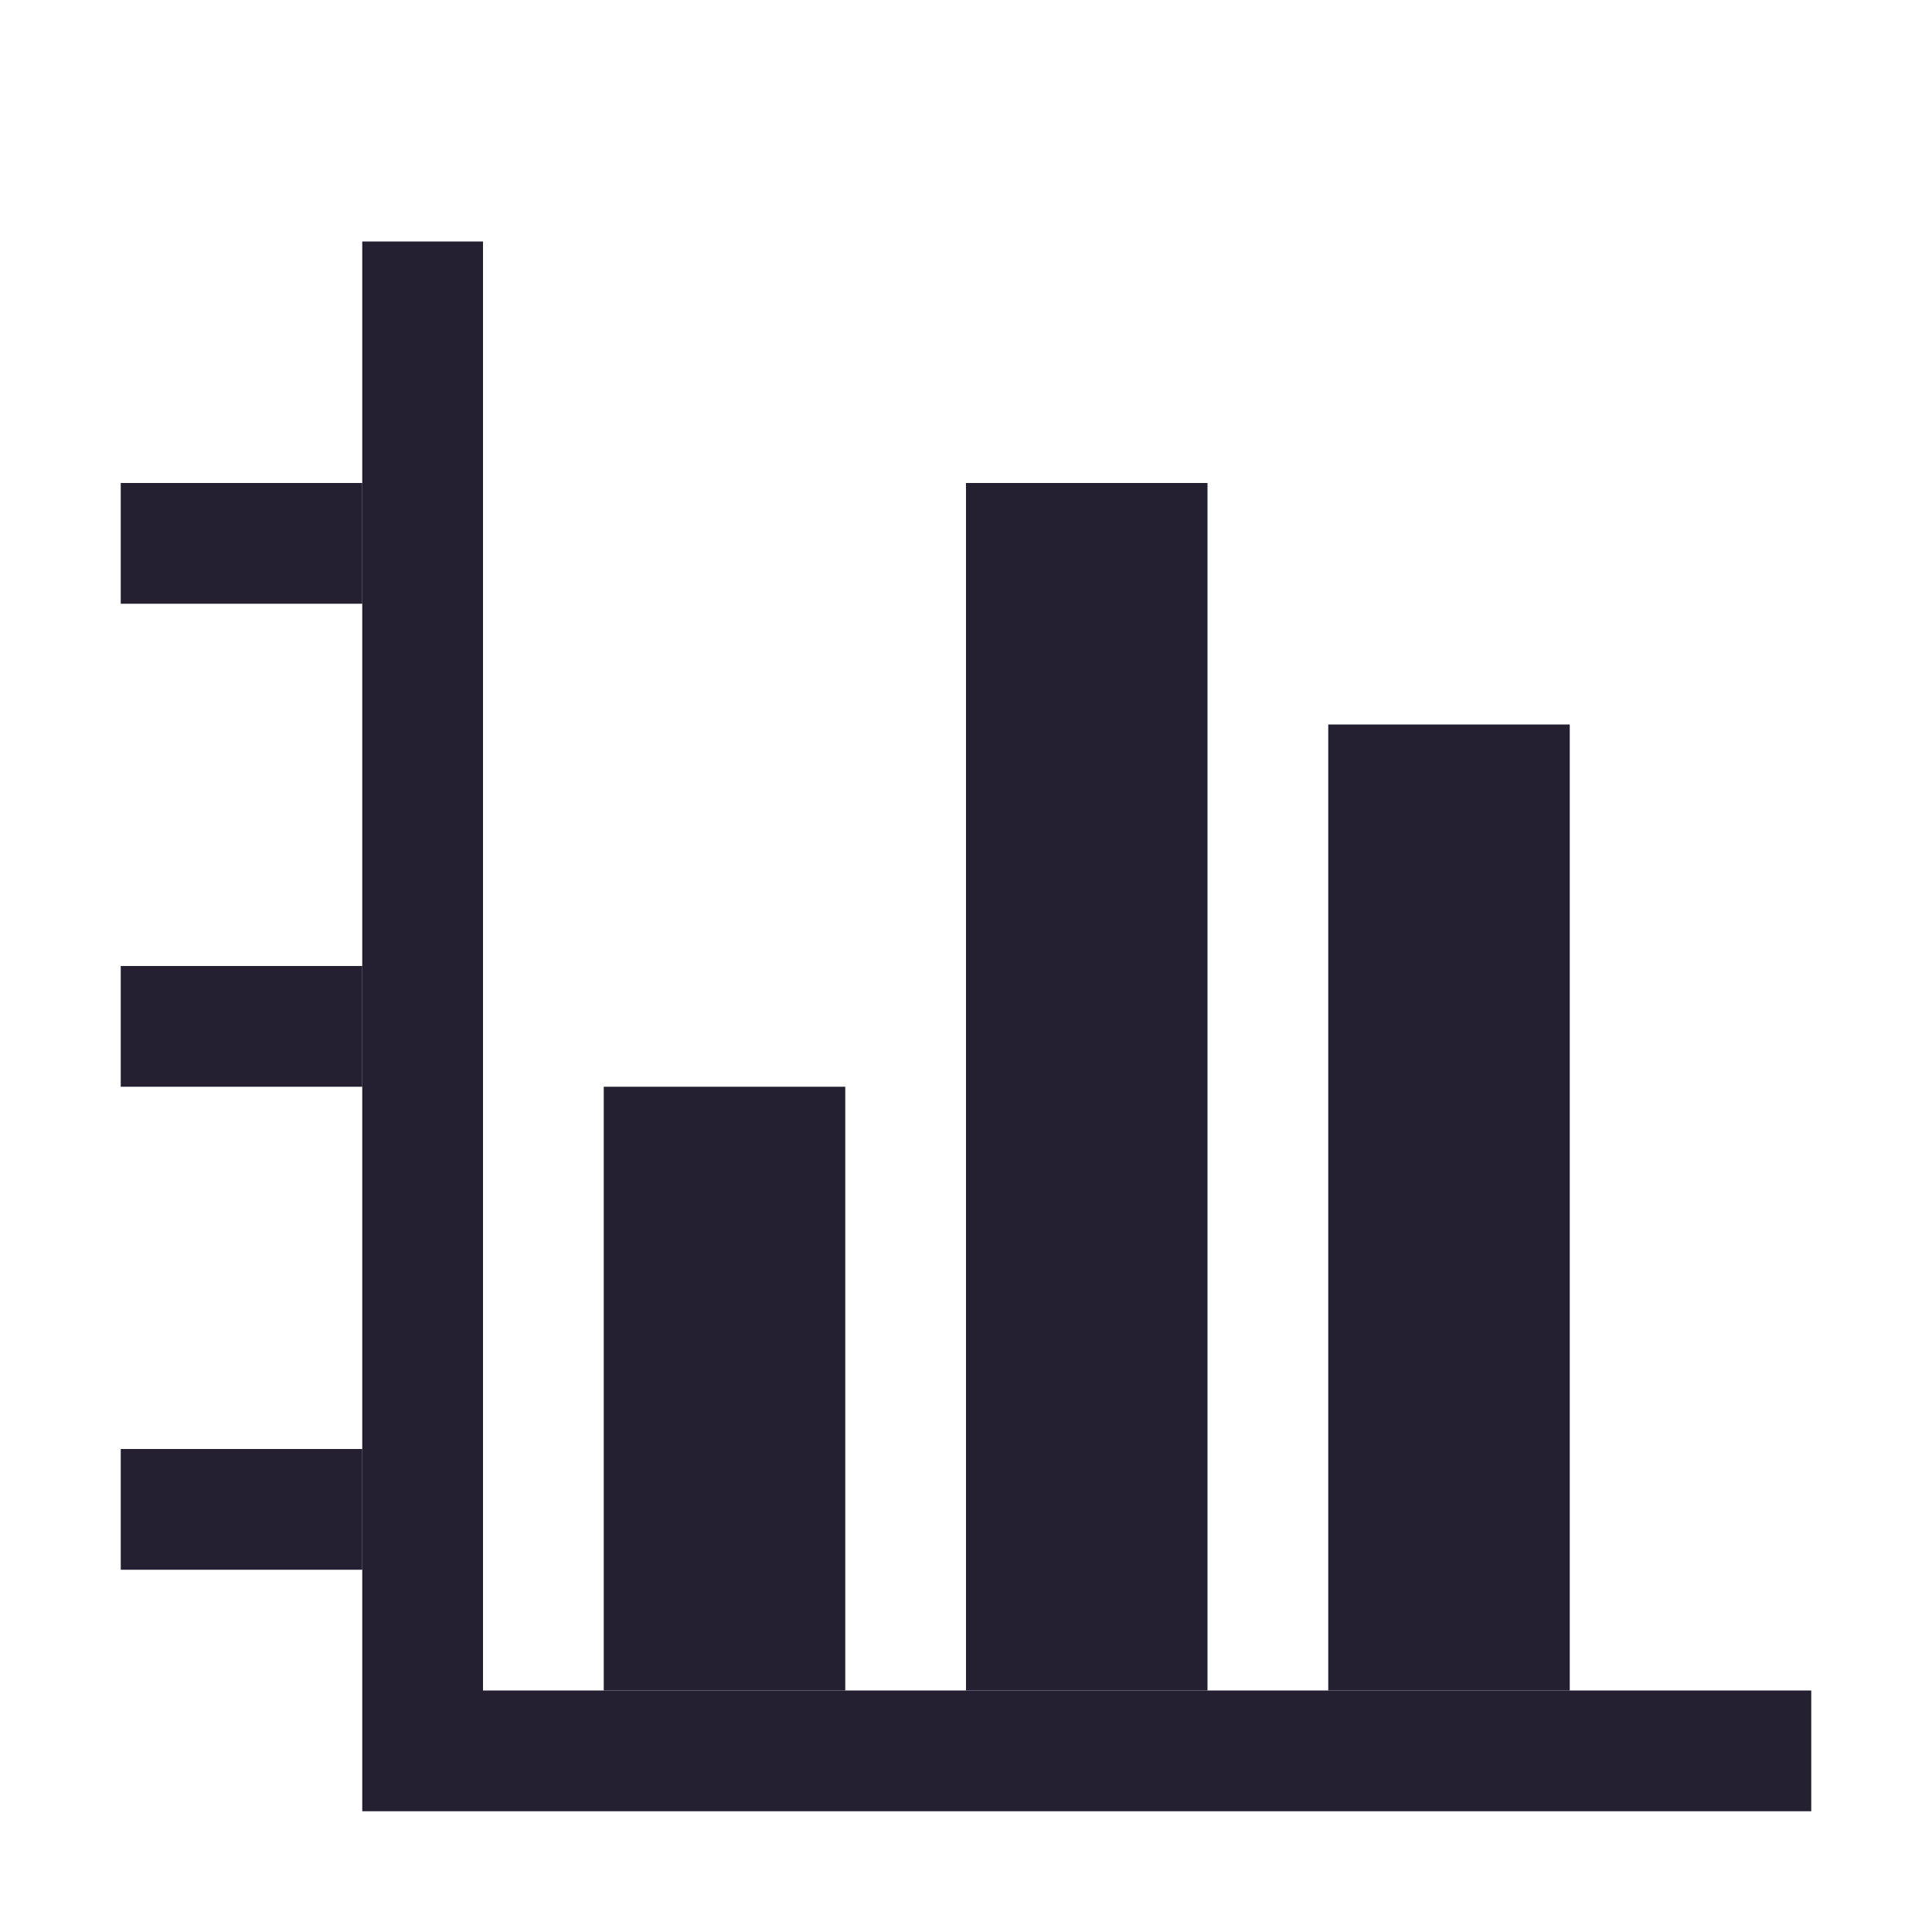 <?xml version="1.0" encoding="UTF-8" standalone="no"?>
<svg
   width="16px"
   height="16px"
   viewBox="0 0 16 16"
   version="1.1"
   id="svg5"
   sodipodi:docname="histogram-symbolic.svg"
   inkscape:version="1.4 (e7c3feb100, 2024-10-09)"
   xmlns:inkscape="http://www.inkscape.org/namespaces/inkscape"
   xmlns:sodipodi="http://sodipodi.sourceforge.net/DTD/sodipodi-0.dtd"
   xmlns="http://www.w3.org/2000/svg"
   xmlns:svg="http://www.w3.org/2000/svg">
  <defs
     id="defs5" />
  <sodipodi:namedview
     id="namedview5"
     pagecolor="#505050"
     bordercolor="#eeeeee"
     borderopacity="1"
     inkscape:showpageshadow="0"
     inkscape:pageopacity="0"
     inkscape:pagecheckerboard="0"
     inkscape:deskcolor="#505050"
     showgrid="true"
     showguides="false"
     inkscape:zoom="12.5"
     inkscape:cx="-13.12"
     inkscape:cy="21.04"
     inkscape:window-width="1920"
     inkscape:window-height="1011"
     inkscape:window-x="0"
     inkscape:window-y="0"
     inkscape:window-maximized="1"
     inkscape:current-layer="svg5">
    <inkscape:grid
       id="grid5"
       units="px"
       originx="0"
       originy="0"
       spacingx="1"
       spacingy="1"
       empcolor="#0099e5"
       empopacity="0.302"
       color="#0099e5"
       opacity="0.149"
       empspacing="5"
       enabled="true"
       visible="true" />
  </sodipodi:namedview>
  <rect
     style="fill:#241f31;stroke:#000000;stroke-width:2;stroke-opacity:0"
     id="rect5"
     width="1"
     height="13"
     x="3"
     y="2" />
  <rect
     style="fill:#241f31;stroke:#000000;stroke-width:2;stroke-opacity:0"
     id="rect18"
     width="11"
     height="1"
     x="4"
     y="14" />
  <rect
     style="fill:#241f31;stroke:#000000;stroke-width:2;stroke-opacity:0"
     id="rect19"
     width="2"
     height="1"
     x="1"
     y="12" />
  <rect
     style="fill:#241f31;stroke:#000000;stroke-width:2;stroke-opacity:0"
     id="rect20"
     width="2"
     height="1"
     x="1"
     y="8" />
  <rect
     style="fill:#241f31;stroke:#000000;stroke-width:2;stroke-opacity:0"
     id="rect21"
     width="2"
     height="1"
     x="1"
     y="4" />
  <rect
     style="fill:#241f31;stroke:#000000;stroke-width:2;stroke-opacity:0"
     id="rect23"
     width="2"
     height="5"
     x="5"
     y="9" />
  <rect
     style="fill:#241f31;stroke:#000000;stroke-width:2;stroke-opacity:0"
     id="rect27"
     width="2"
     height="10"
     x="8"
     y="4" />
  <rect
     style="fill:#241f31;stroke:#000000;stroke-width:2;stroke-opacity:0"
     id="rect5-1"
     width="1"
     height="13"
     x="-13"
     y="2" />
  <rect
     style="fill:#241f31;stroke:#000000;stroke-width:2;stroke-opacity:0"
     id="rect18-2"
     width="11"
     height="1"
     x="-12"
     y="14" />
  <rect
     style="fill:#241f31;stroke:#000000;stroke-width:2;stroke-opacity:0"
     id="rect19-7"
     width="2"
     height="1"
     x="-15"
     y="12" />
  <rect
     style="fill:#241f31;stroke:#000000;stroke-width:2;stroke-opacity:0"
     id="rect20-0"
     width="2"
     height="1"
     x="-15"
     y="8" />
  <rect
     style="fill:#241f31;stroke:#000000;stroke-width:2;stroke-opacity:0"
     id="rect21-9"
     width="2"
     height="1"
     x="-15"
     y="4" />
  <rect
     style="fill:#241f31;stroke:#000000;stroke-width:2;stroke-opacity:0"
     id="rect23-3"
     width="3"
     height="6"
     x="-10"
     y="8" />
  <rect
     style="fill:#241f31;stroke:#000000;stroke-width:2;stroke-opacity:0"
     id="rect27-6"
     width="3"
     height="11"
     x="-5"
     y="3" />
  <rect
     style="fill:#241f31;stroke:#000000;stroke-width:2;stroke-opacity:0"
     id="rect29"
     width="2"
     height="8"
     x="11"
     y="6" />
</svg>
